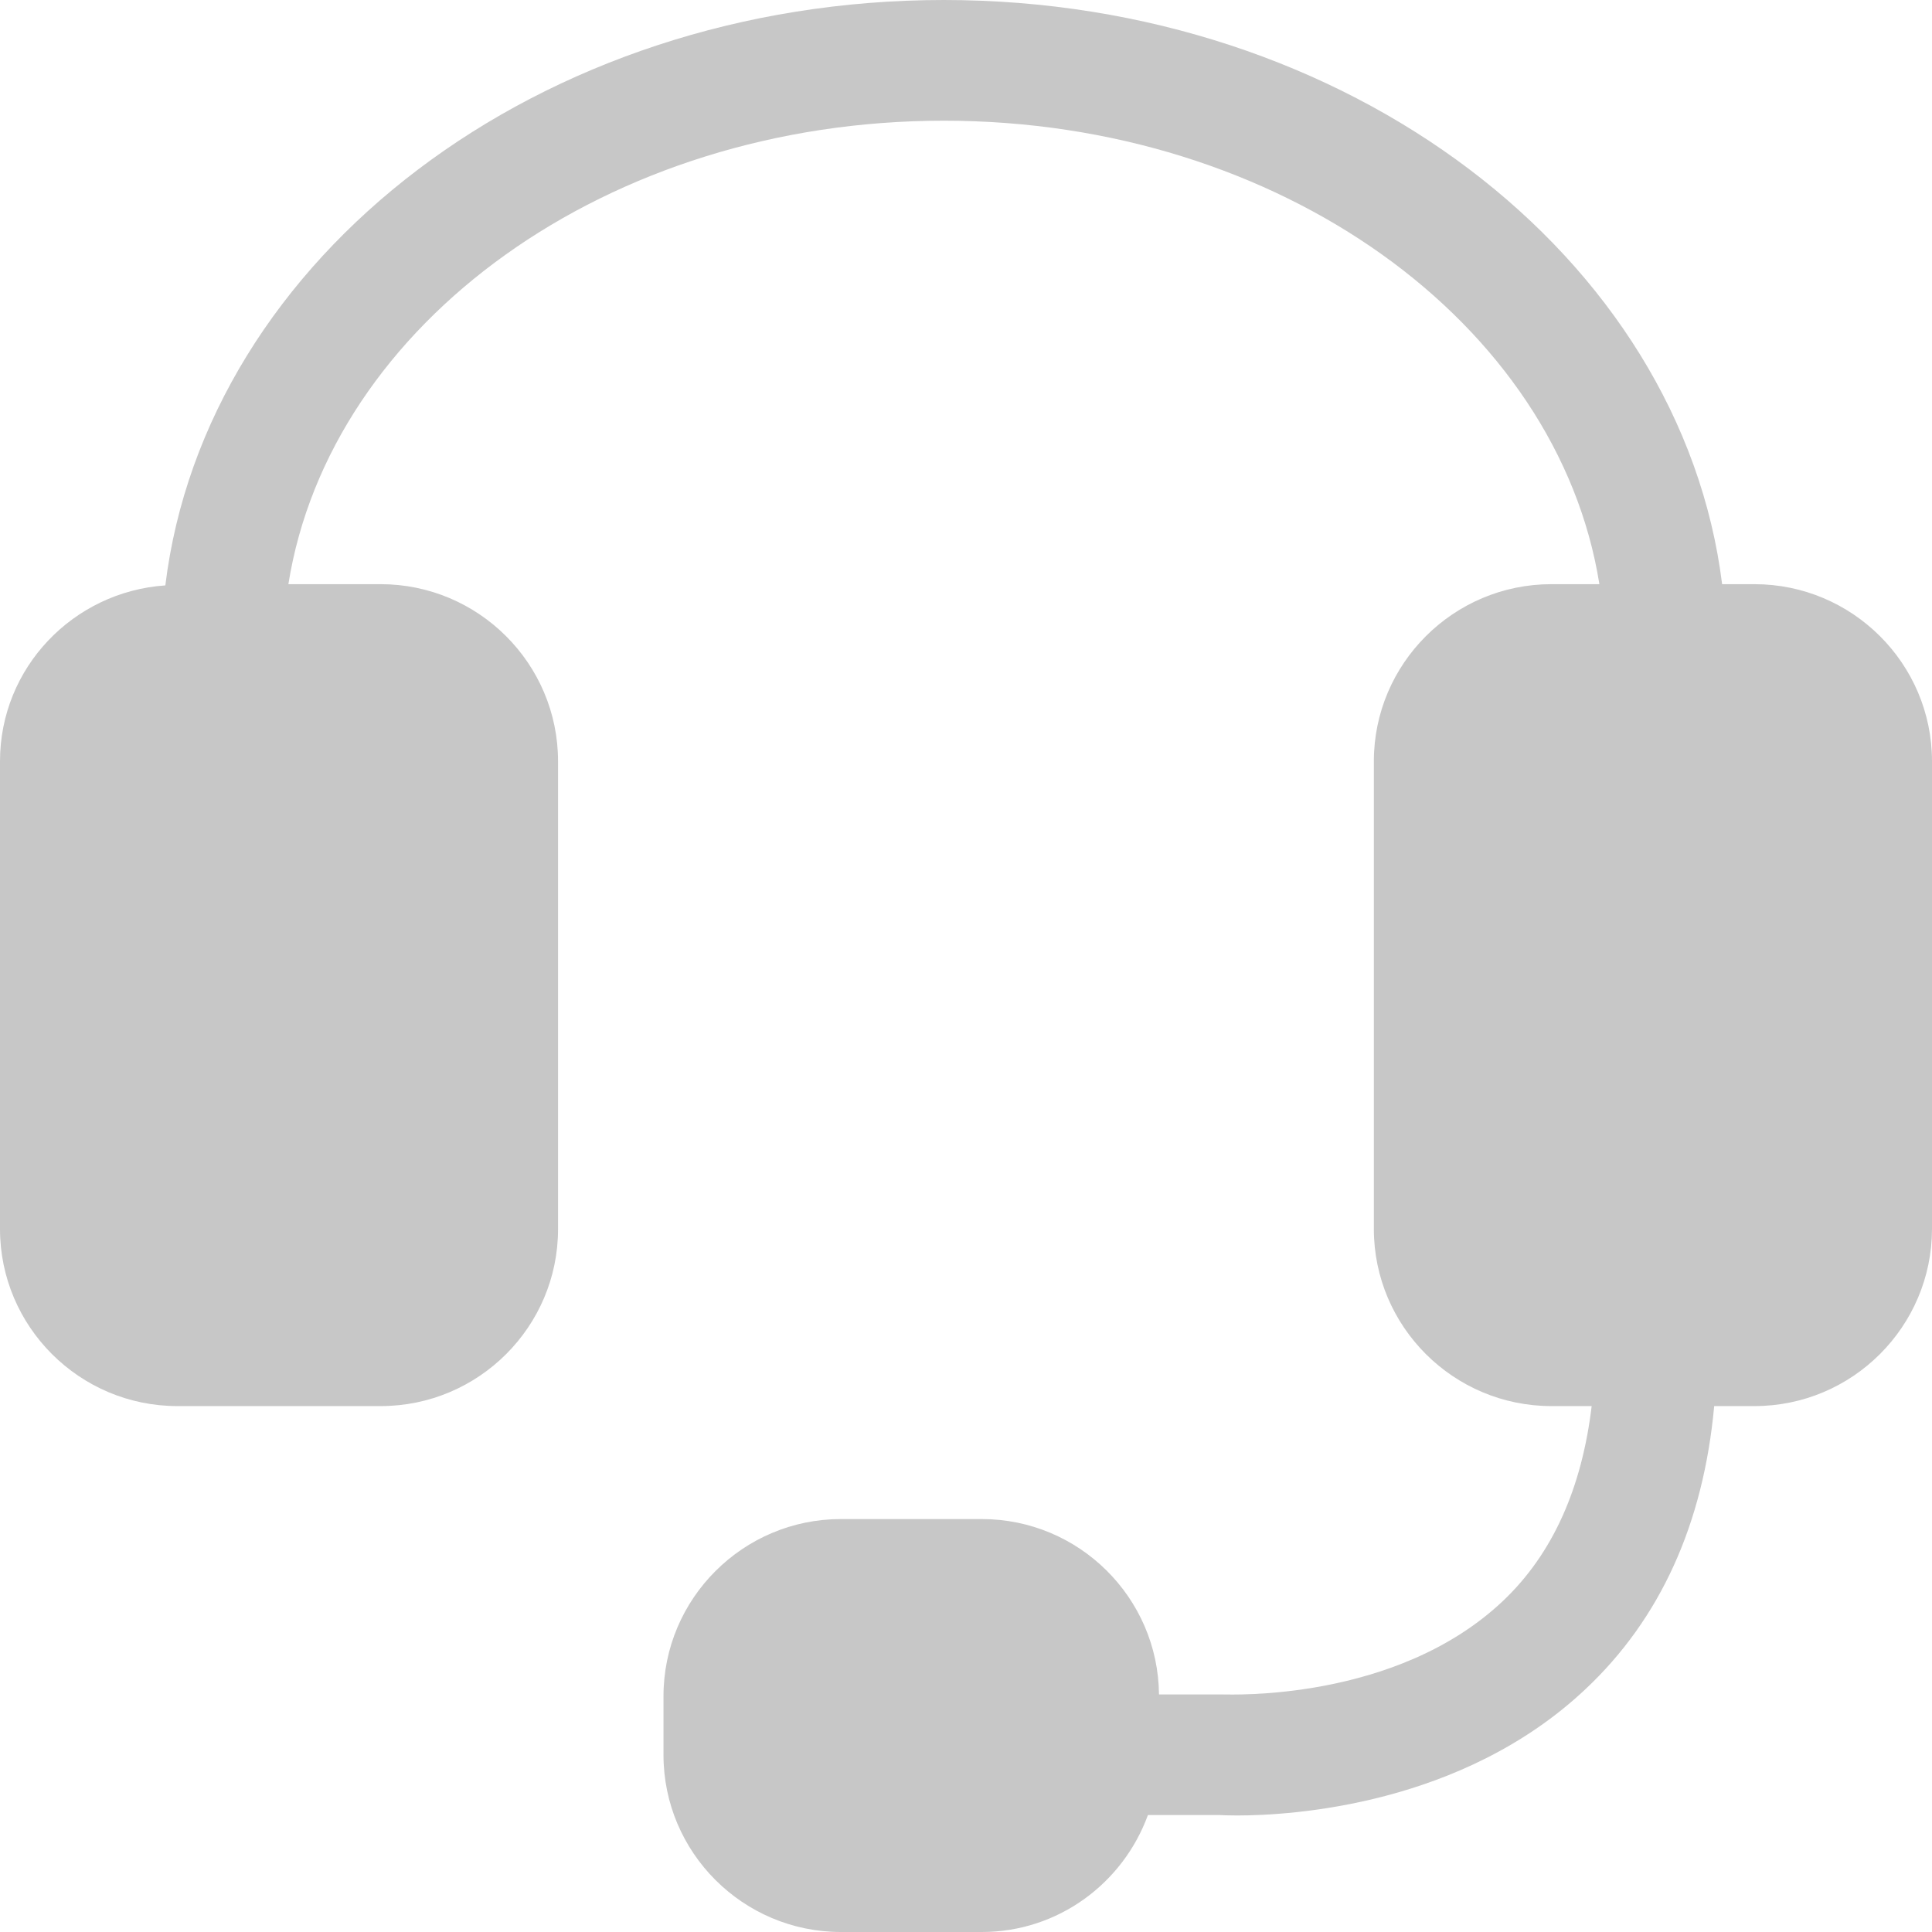 <svg xmlns="http://www.w3.org/2000/svg" xmlns:xlink="http://www.w3.org/1999/xlink" preserveAspectRatio="xMidYMid" width="19" height="19" viewBox="0 0 19 19">
  <defs>
    <style>
      .cls-1 {
        fill: #c7c7c7;
        fill-rule: evenodd;
      }
    </style>
  </defs>
  <path d="M17.254,5.745 L16.936,5.745 C16.535,2.522 13.255,-0.000 9.282,-0.000 C5.304,-0.000 2.021,2.528 1.626,5.757 C0.720,5.819 -0.000,6.567 -0.000,7.487 L-0.000,12.086 C-0.000,13.047 0.783,13.828 1.745,13.828 L3.744,13.828 C4.706,13.828 5.489,13.047 5.488,12.086 L5.488,7.487 C5.488,6.526 4.705,5.745 3.743,5.745 L2.836,5.745 C3.245,3.179 5.977,1.187 9.282,1.187 C12.589,1.187 15.320,3.179 15.729,5.745 L15.257,5.745 C14.294,5.745 13.511,6.527 13.511,7.487 L13.511,12.086 C13.511,13.047 14.295,13.828 15.257,13.828 L15.653,13.828 C15.557,14.631 15.272,15.279 14.781,15.744 C13.729,16.740 12.082,16.662 12.033,16.664 L11.398,16.664 C11.389,15.711 10.611,14.939 9.655,14.939 L8.270,14.939 C7.308,14.939 6.525,15.721 6.525,16.681 L6.525,17.258 C6.525,18.219 7.308,19.000 8.270,19.000 L9.655,19.000 C10.408,19.000 11.045,18.519 11.289,17.850 L11.999,17.850 C12.011,17.851 12.071,17.854 12.166,17.854 C12.700,17.854 14.377,17.756 15.592,16.612 C16.329,15.920 16.752,14.984 16.858,13.828 L17.254,13.828 C18.216,13.828 18.999,13.047 19.000,12.086 L19.000,7.487 C19.000,6.526 18.216,5.745 17.254,5.745 Z" class="cls-1"/>
</svg>

